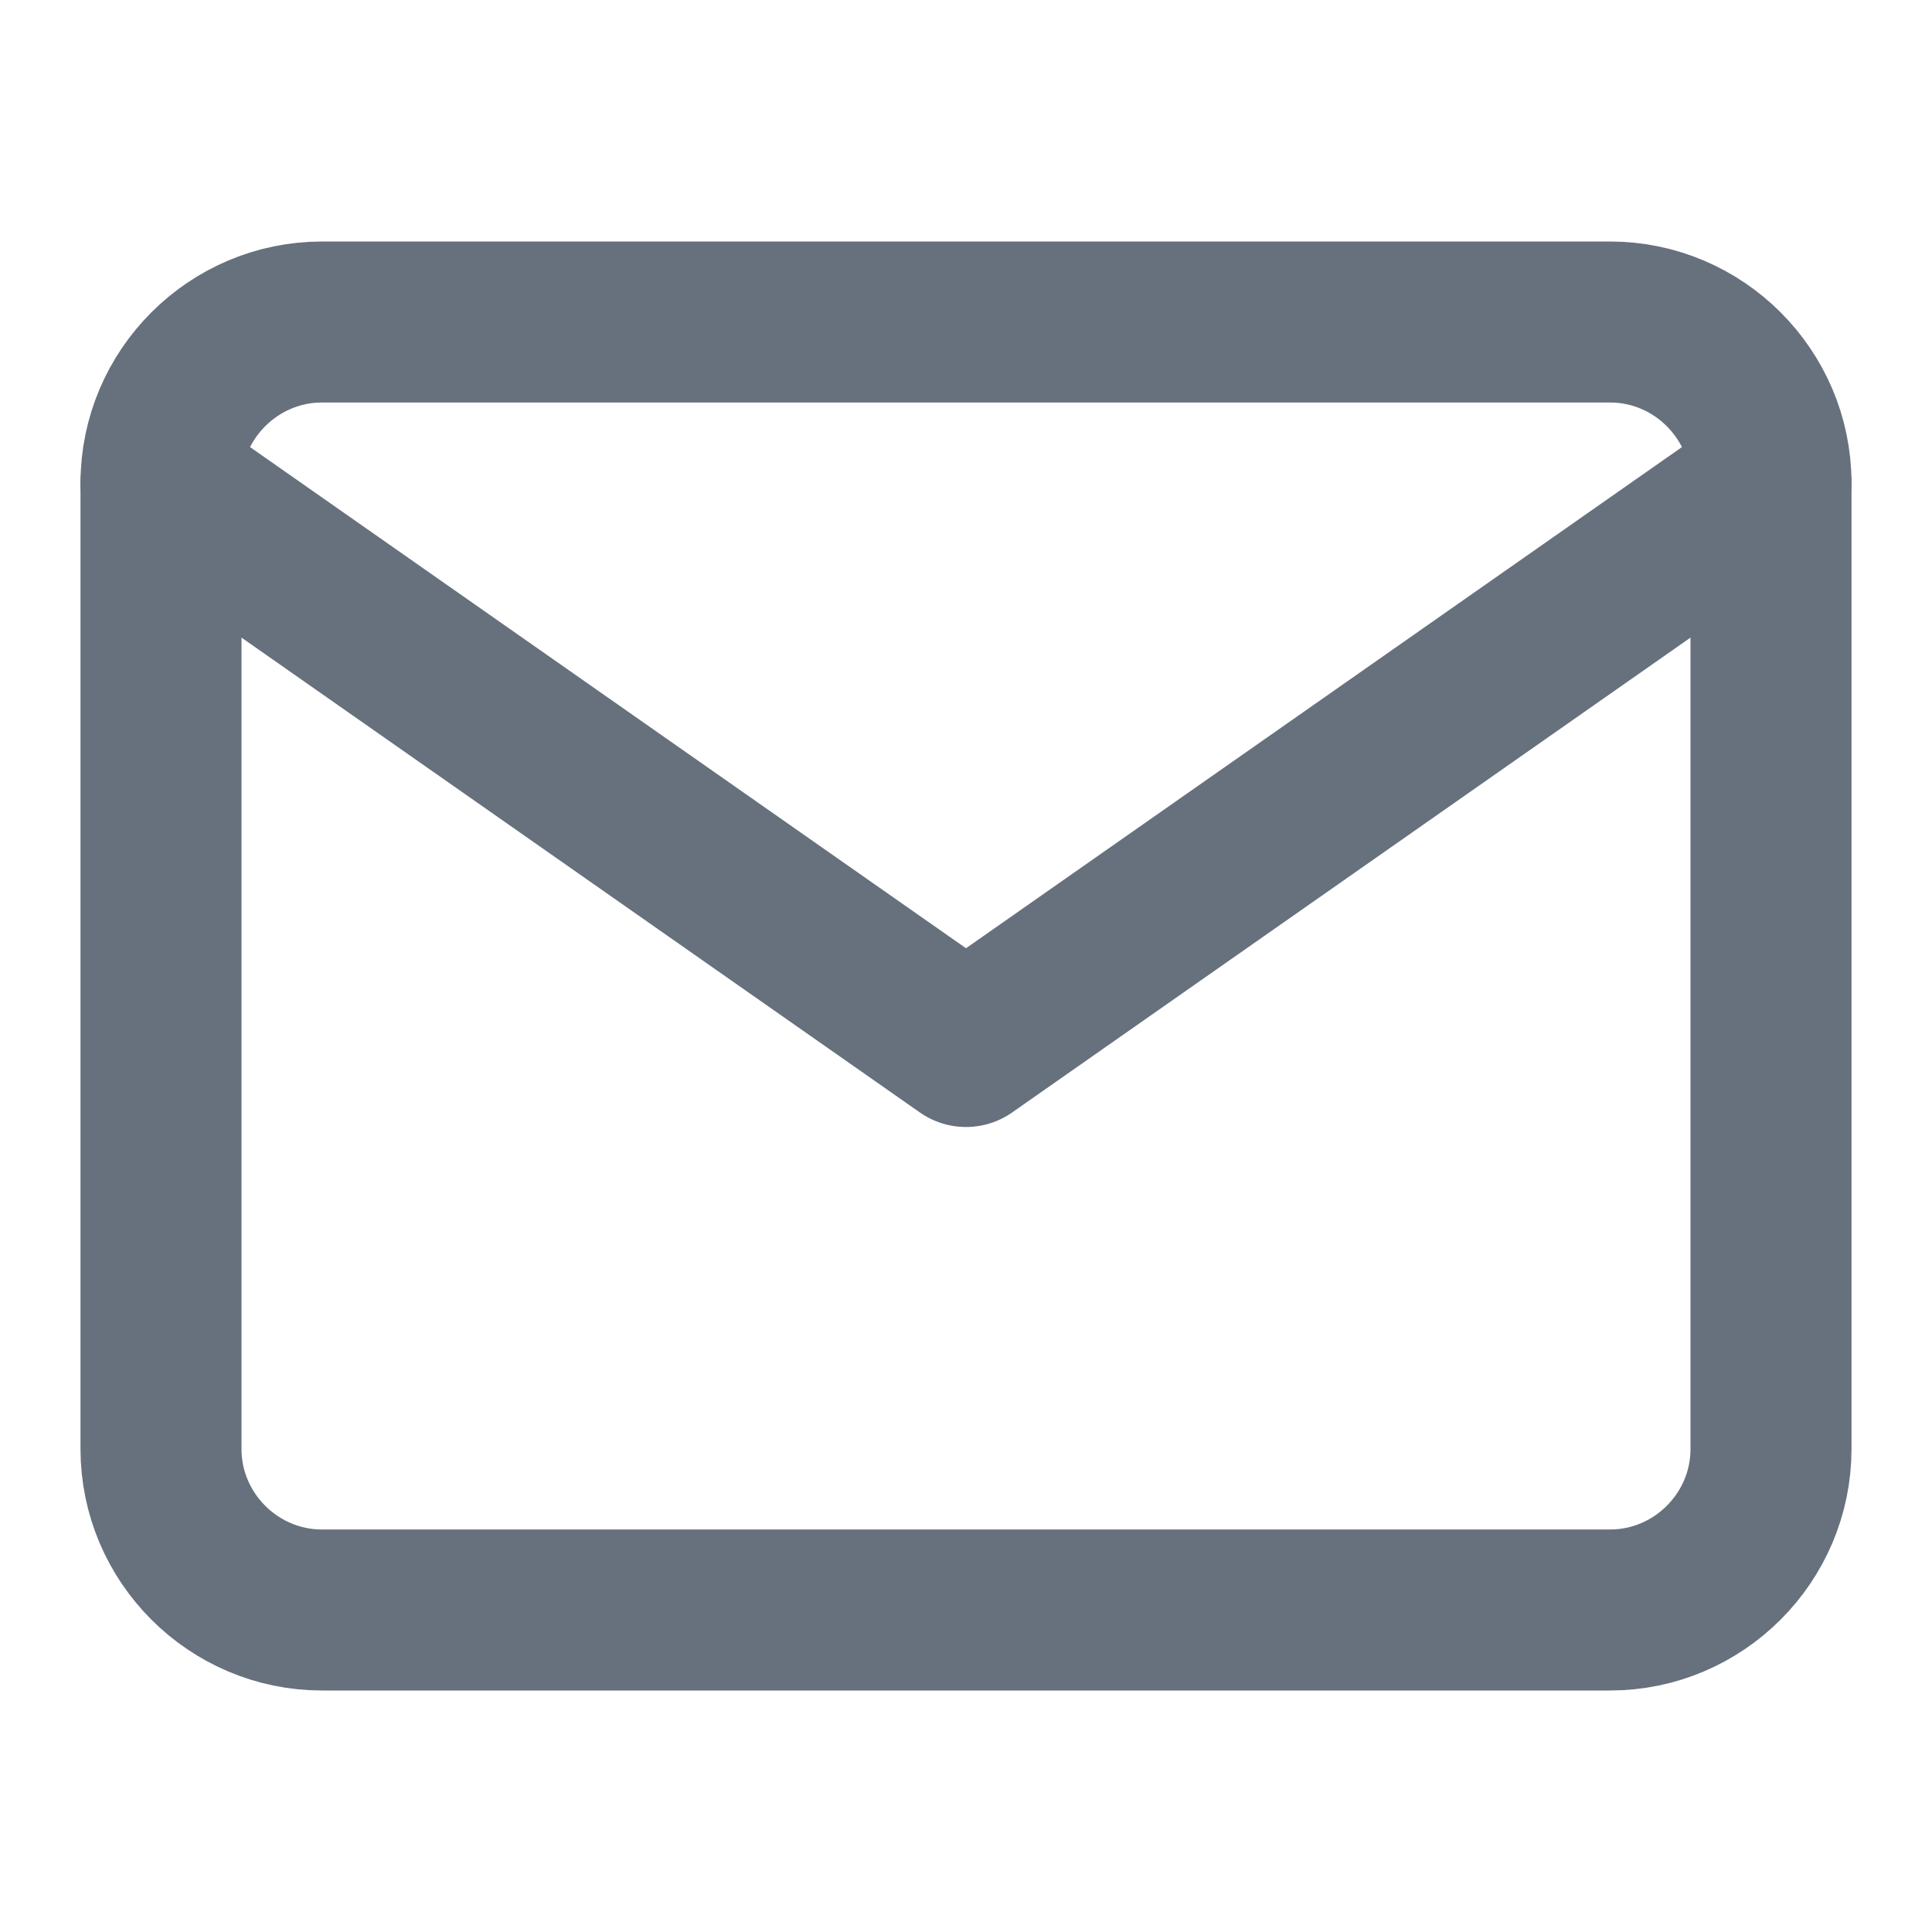 <svg width="24" height="24" viewBox="0 0 24 24" fill="none" xmlns="http://www.w3.org/2000/svg">
<path d="M4 4H20C21.1 4 22 4.9 22 6V18C22 19.1 21.1 20 20 20H4C2.9 20 2 19.1 2 18V6C2 4.9 2.9 4 4 4Z" stroke="#67717D" stroke-width="2" stroke-linecap="round" stroke-linejoin="round"/>
<path d="M22 6L12 13L2 6" stroke="#67717D" stroke-width="2" stroke-linecap="round" stroke-linejoin="round"/>
</svg>
